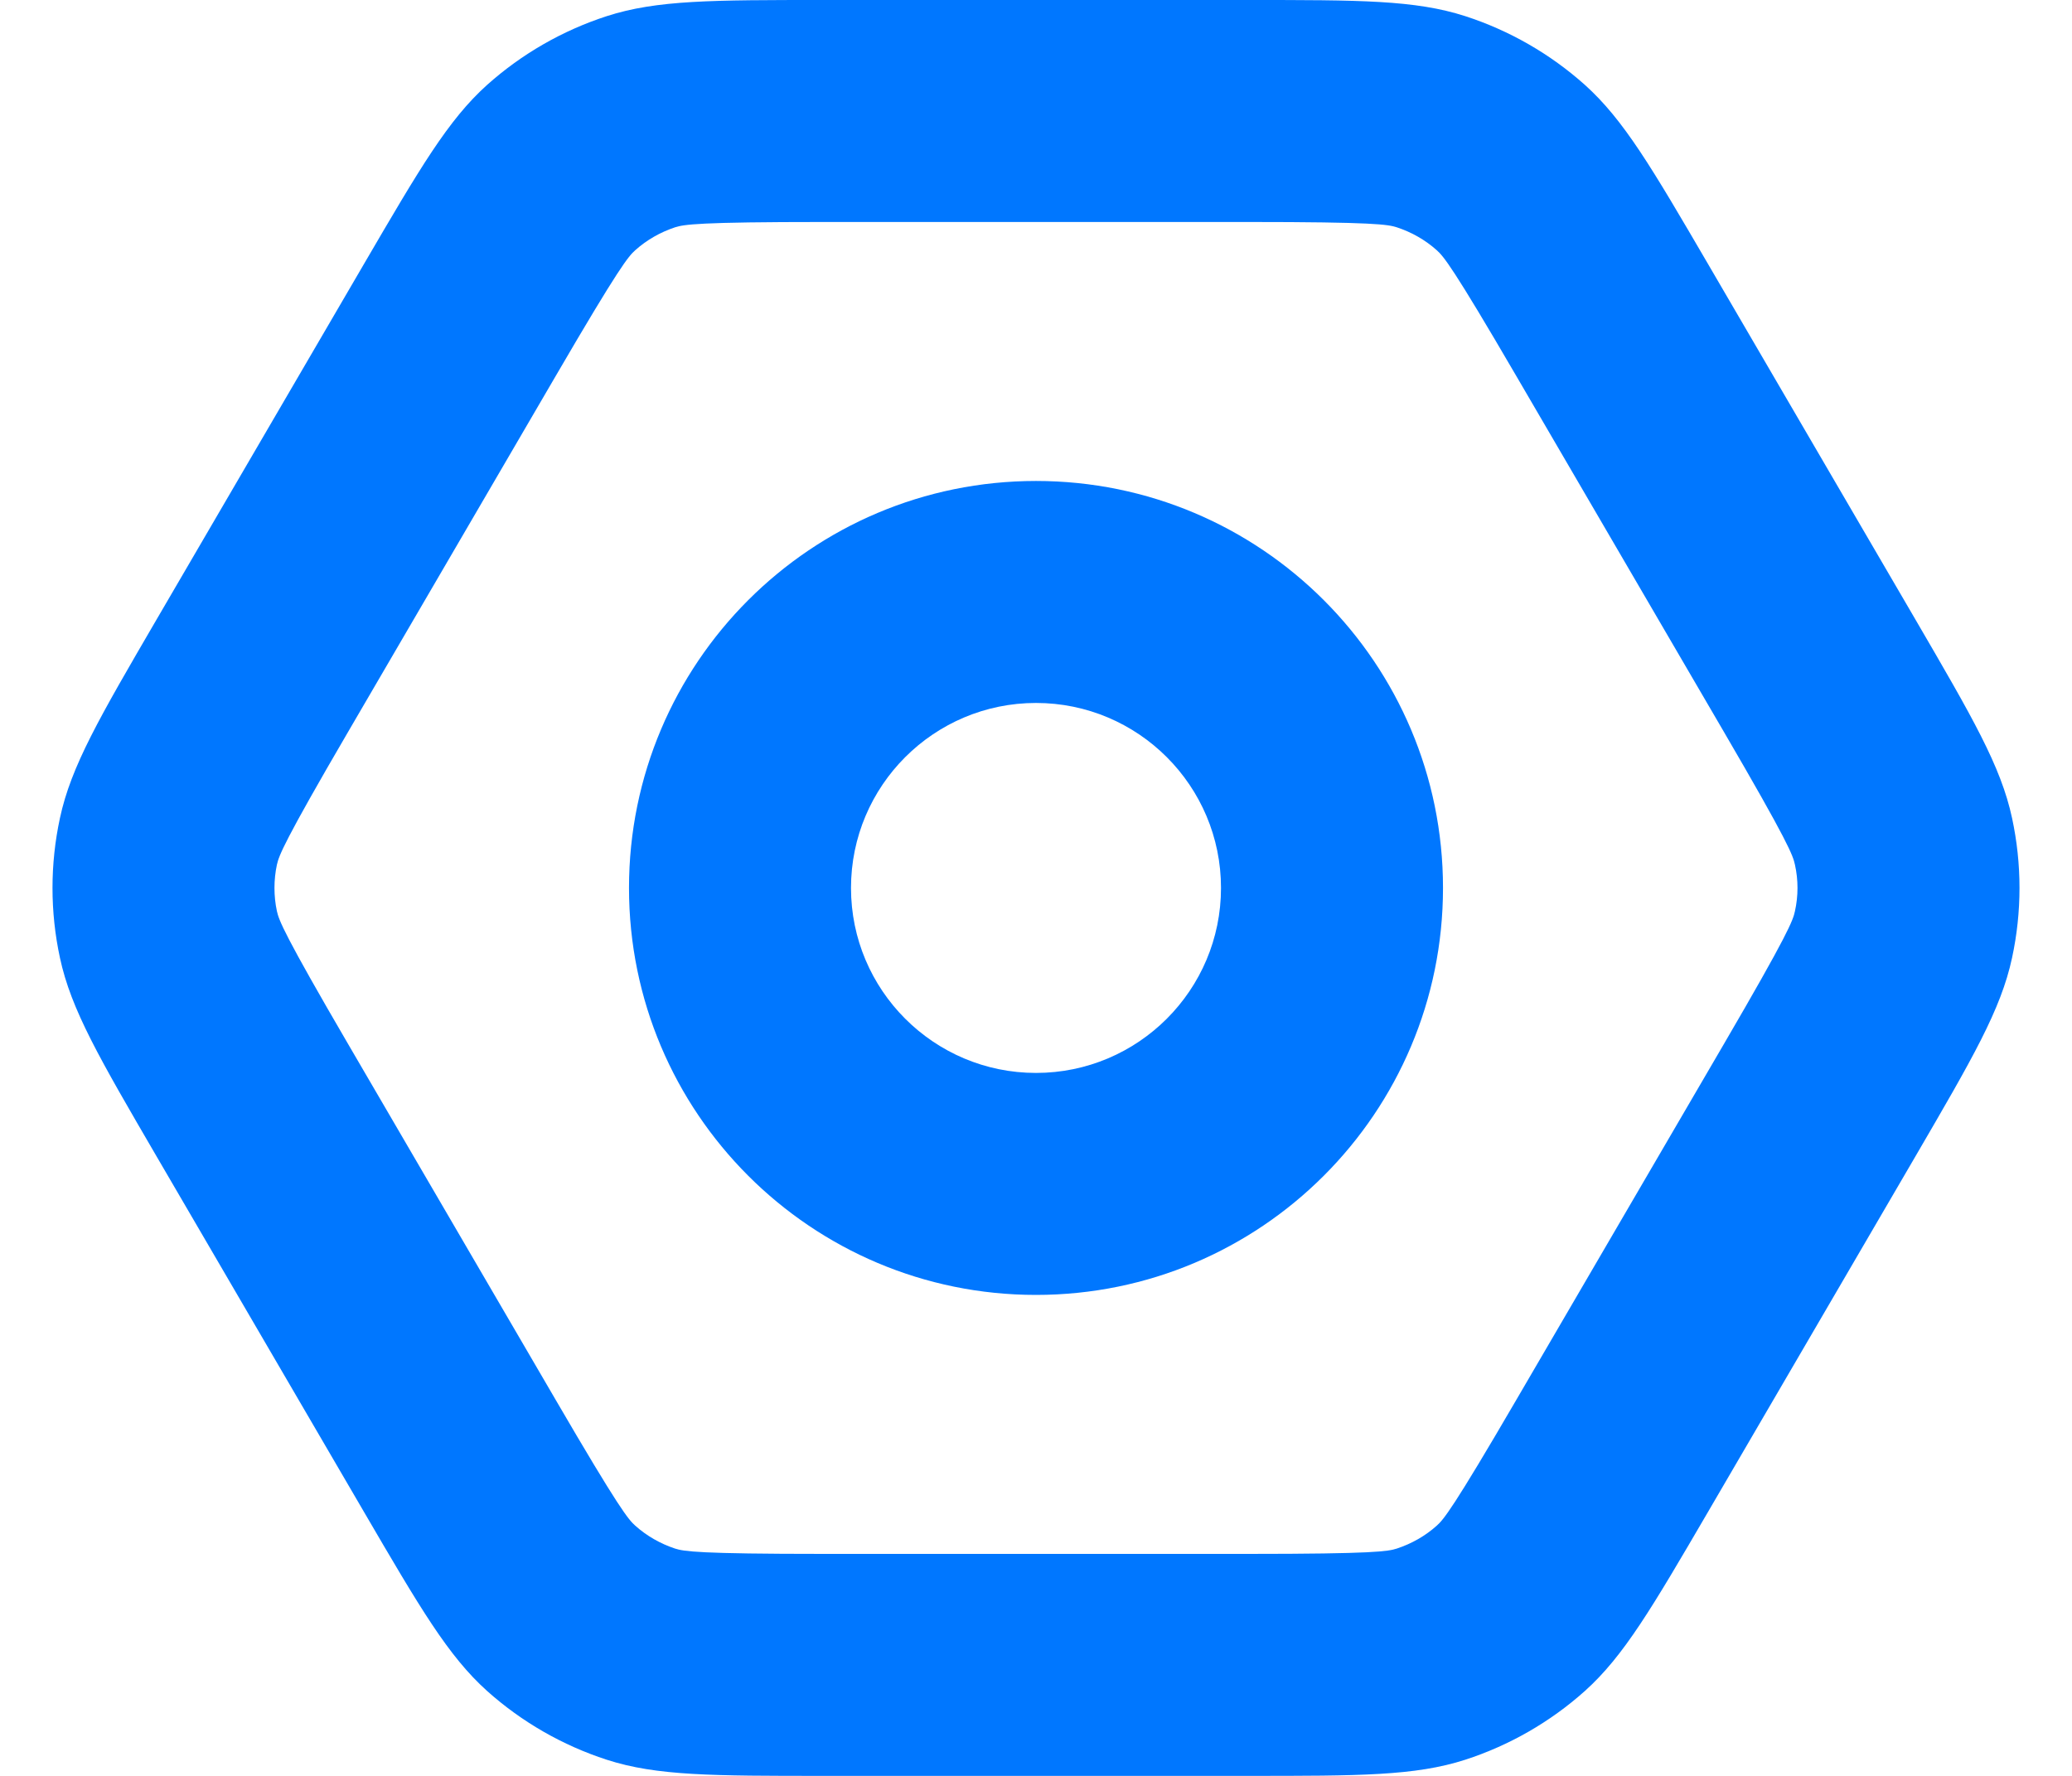 <svg width="14" height="12" viewBox="0 0 14 12" fill="none" xmlns="http://www.w3.org/2000/svg">
<path fill-rule="evenodd" clip-rule="evenodd" d="M11.646 7.058L10.246 9.458C9.816 10.196 9.754 10.268 9.708 10.309C9.63 10.379 9.538 10.431 9.438 10.464C9.379 10.483 9.286 10.5 8.432 10.5H5.568C4.714 10.5 4.621 10.483 4.561 10.464C4.462 10.431 4.37 10.379 4.292 10.309C4.246 10.268 4.184 10.196 3.754 9.458L2.354 7.058C1.917 6.309 1.885 6.219 1.871 6.157C1.849 6.054 1.849 5.946 1.871 5.843C1.885 5.781 1.917 5.691 2.354 4.942L3.754 2.542C4.184 1.804 4.246 1.732 4.292 1.691C4.37 1.621 4.462 1.569 4.561 1.536C4.621 1.517 4.714 1.5 5.568 1.5H8.432C9.286 1.5 9.379 1.517 9.438 1.536C9.538 1.569 9.63 1.621 9.708 1.691C9.754 1.732 9.816 1.804 10.246 2.542L11.646 4.942C12.083 5.691 12.115 5.781 12.128 5.843C12.151 5.946 12.151 6.054 12.128 6.157C12.115 6.219 12.083 6.309 11.646 7.058ZM12.942 4.186C13.327 4.847 13.52 5.177 13.595 5.528C13.662 5.839 13.662 6.161 13.595 6.472C13.52 6.823 13.327 7.153 12.942 7.814L11.542 10.214C11.162 10.865 10.972 11.19 10.708 11.427C10.474 11.636 10.199 11.794 9.9 11.891C9.562 12 9.186 12 8.432 12H5.568C4.814 12 4.437 12 4.1 11.891C3.801 11.794 3.526 11.636 3.292 11.427C3.028 11.19 2.838 10.865 2.458 10.214L1.058 7.814C0.673 7.153 0.48 6.823 0.405 6.472C0.338 6.161 0.338 5.839 0.405 5.528C0.48 5.177 0.673 4.847 1.058 4.186L2.458 1.786C2.838 1.135 3.028 0.81 3.292 0.573C3.526 0.364 3.801 0.206 4.1 0.109C4.437 0 4.814 0 5.568 0H8.432C9.186 0 9.562 0 9.9 0.109C10.199 0.206 10.474 0.364 10.708 0.573C10.972 0.81 11.162 1.135 11.542 1.786L12.942 4.186ZM8.25 6C8.25 6.69 7.69 7.25 7 7.25C6.31 7.25 5.75 6.69 5.75 6C5.75 5.31 6.31 4.75 7 4.75C7.69 4.75 8.25 5.31 8.25 6ZM7 8.75C8.519 8.75 9.75 7.519 9.75 6C9.75 4.481 8.519 3.25 7 3.25C5.481 3.25 4.25 4.481 4.25 6C4.25 7.519 5.481 8.75 7 8.75Z" fill="#0077FF"/>
</svg>
